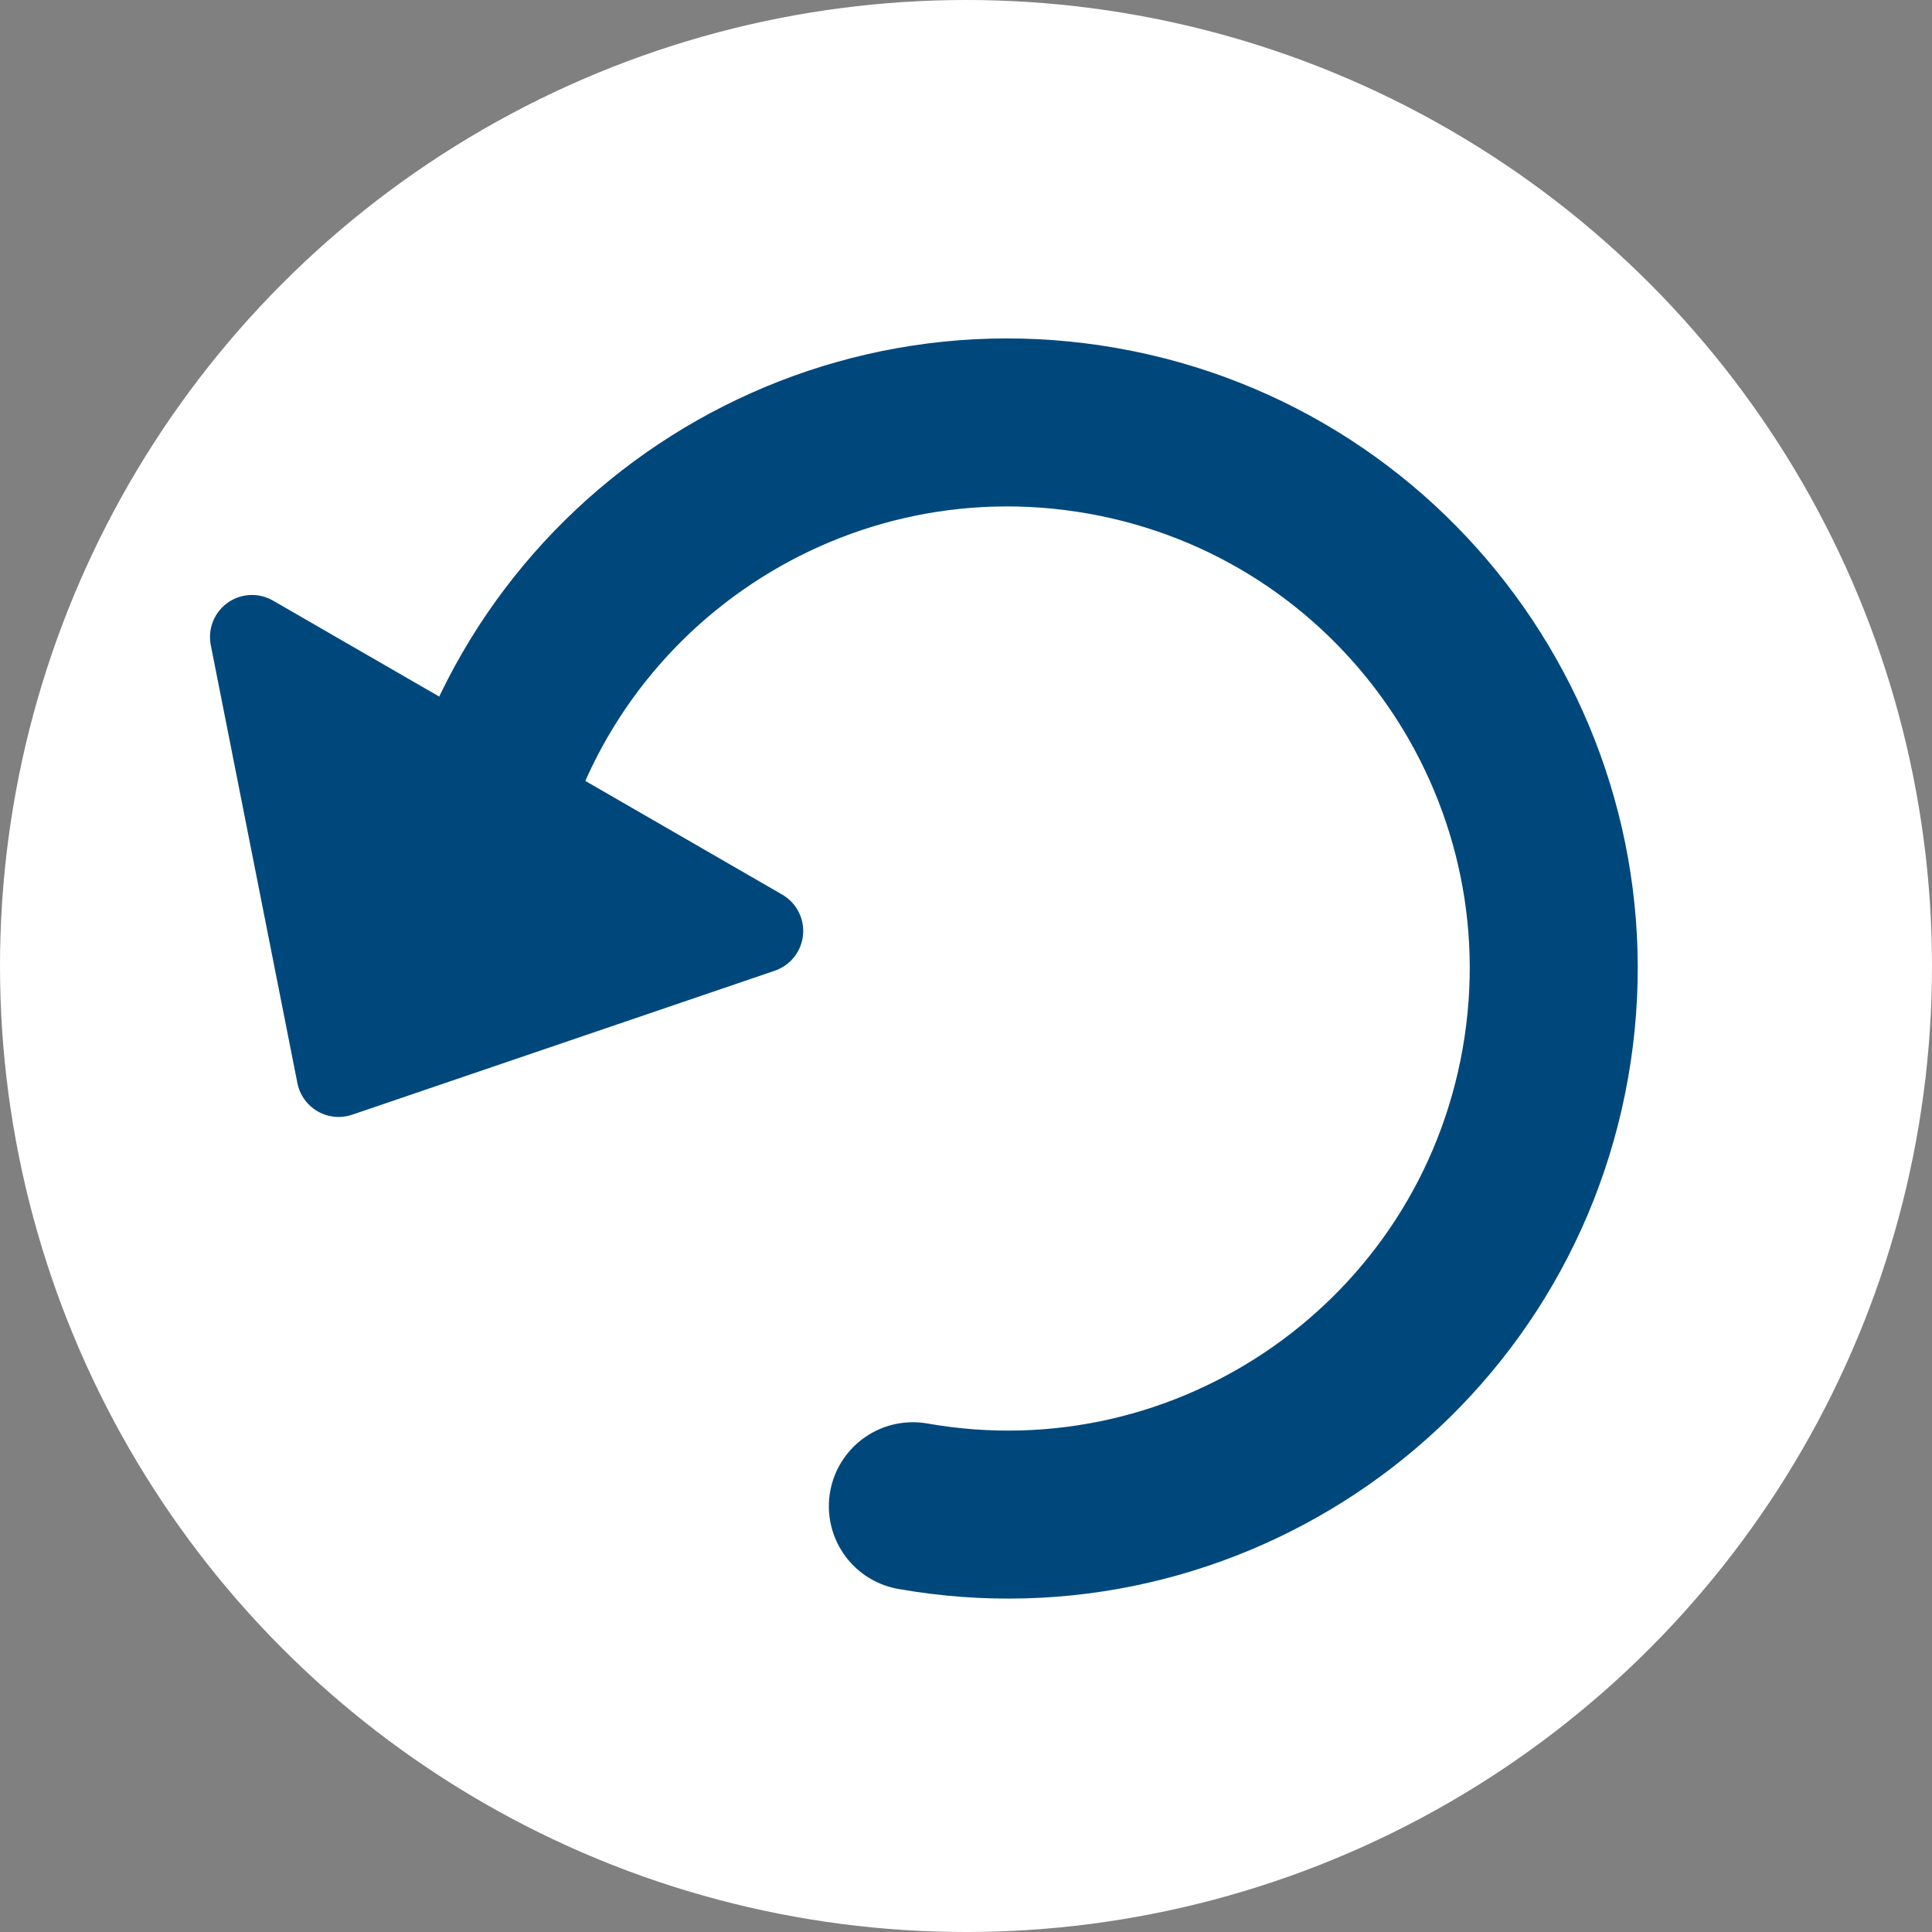 <?xml version="1.0" encoding="UTF-8"?>
<svg width="23px" height="23px" viewBox="0 0 23 23" version="1.1" xmlns="http://www.w3.org/2000/svg" xmlns:xlink="http://www.w3.org/1999/xlink">
    <rect x="0" y="0" width="23" height="23" fill="#808080" stroke="none"/>
    <!-- Generator: Sketch 49.3 (51167) - http://www.bohemiancoding.com/sketch -->
    <title>icon/activity/menu-rollback</title>
    <desc>Created with Sketch.</desc>
    <defs></defs>
    <g id="icon/activity/menu-rollback" stroke="none" stroke-width="1" fill="none" fill-rule="evenodd">
        <g id="icon/add-note-copy-5" fill="#FFFFFF">
            <g id="Group-3">
                <g id="Button/Add-activity">
                    <circle id="Oval-2" cx="11.5" cy="11.5" r="11.5"></circle>
                </g>
            </g>
        </g>
        <path d="M11.996,18.03 C15.585,18.03 18.496,15.12 18.496,11.53 C18.496,7.94 15.585,5.03 11.996,5.03 C8.406,5.03 5.496,7.94 5.496,11.53" id="Oval-11" stroke="#00487c" stroke-width="2" stroke-linecap="round" stroke-linejoin="round" transform="translate(11.996, 11.53) rotate(10) translate(-11.996, -11.53) "></path>
        <polygon id="Triangle-2" stroke="#00487c" fill="#00487c" stroke-linecap="round" stroke-linejoin="round" transform="translate(5.031, 11.065) rotate(-150) translate(-5.031, -11.065) " points="5.031 9.065 8.531 13.065 1.531 13.065"></polygon>
    </g>
</svg>
